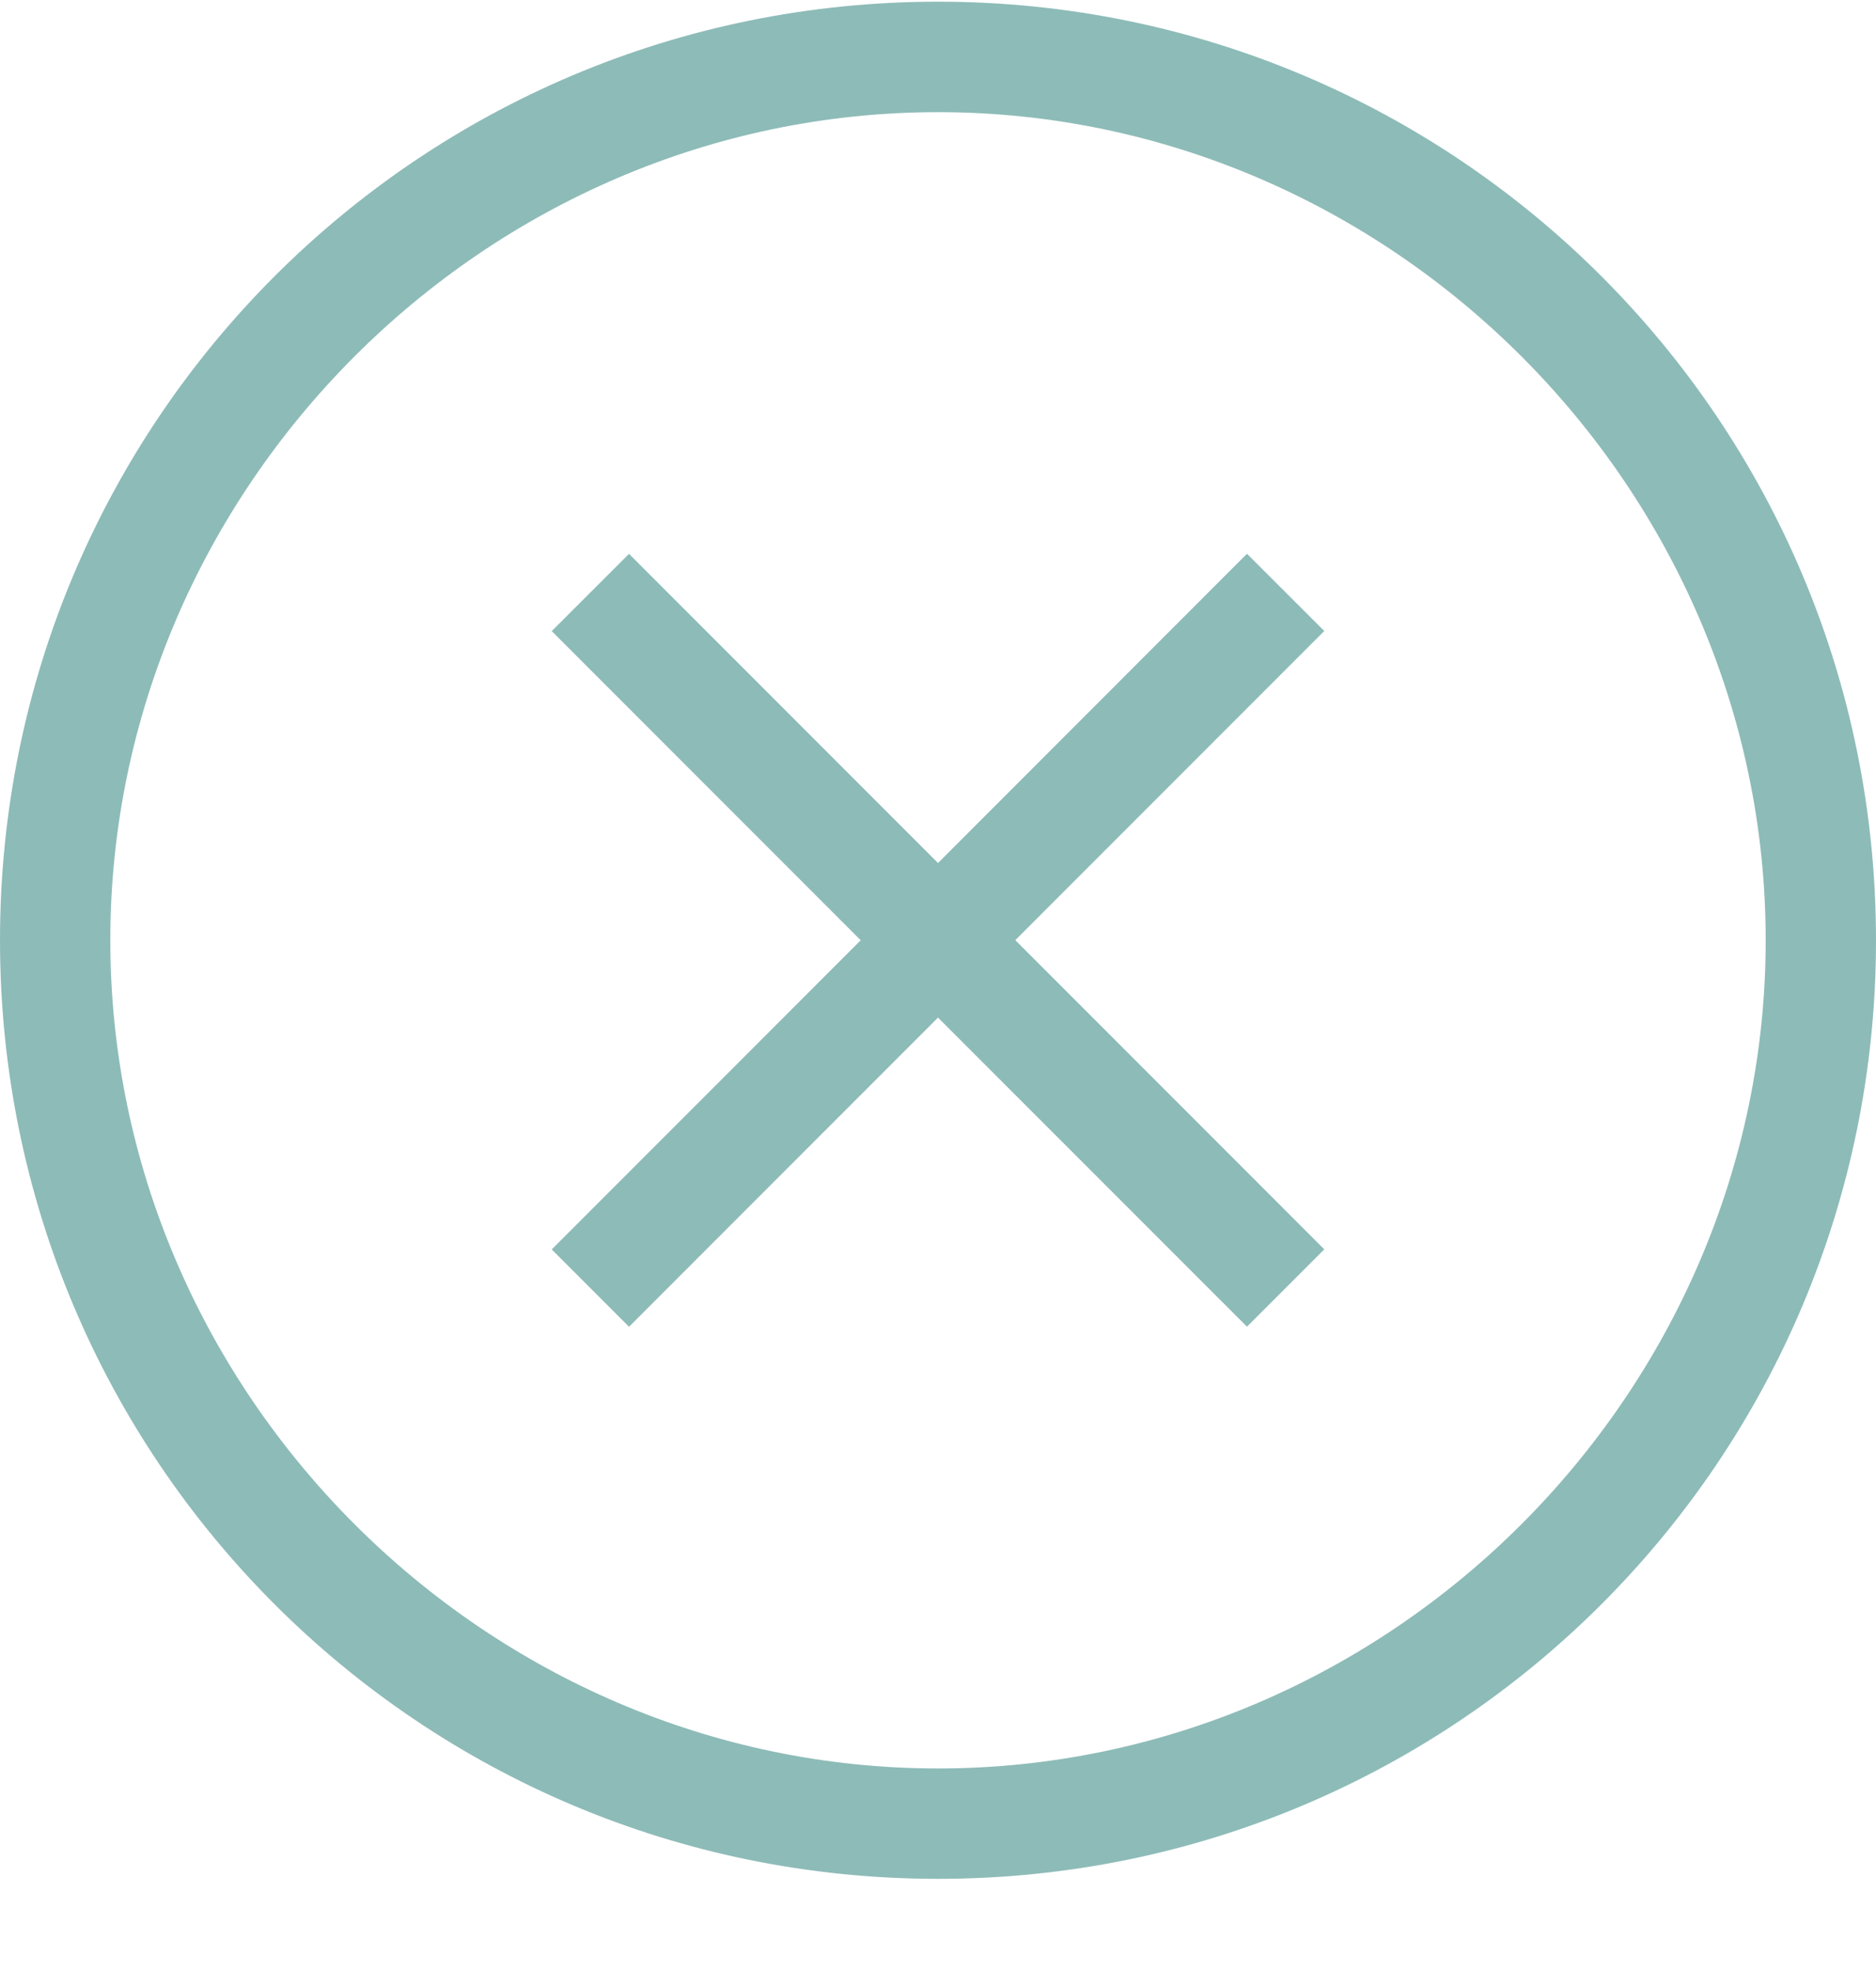 <svg width="20" height="21" viewBox="0 0 20 21" xmlns="http://www.w3.org/2000/svg">
    <path d="M9.176 10.018 5.882 6.724l.824-.823L10 9.195 13.294 5.9l.824.823-3.294 3.294 3.294 3.294-.824.824L10 10.842l-3.294 3.294-.824-.824 3.294-3.294zm.824 10c-5.53 0-10-4.47-10-10s4.47-10 10-10 10 4.47 10 10-4.47 10-10 10zm0-1.176c4.824 0 8.824-4 8.824-8.824 0-4.823-4-8.823-8.824-8.823s-8.824 4-8.824 8.823c0 4.824 4 8.824 8.824 8.824z" fill="#8DBBB8" fill-rule="nonzero"/>
</svg>

